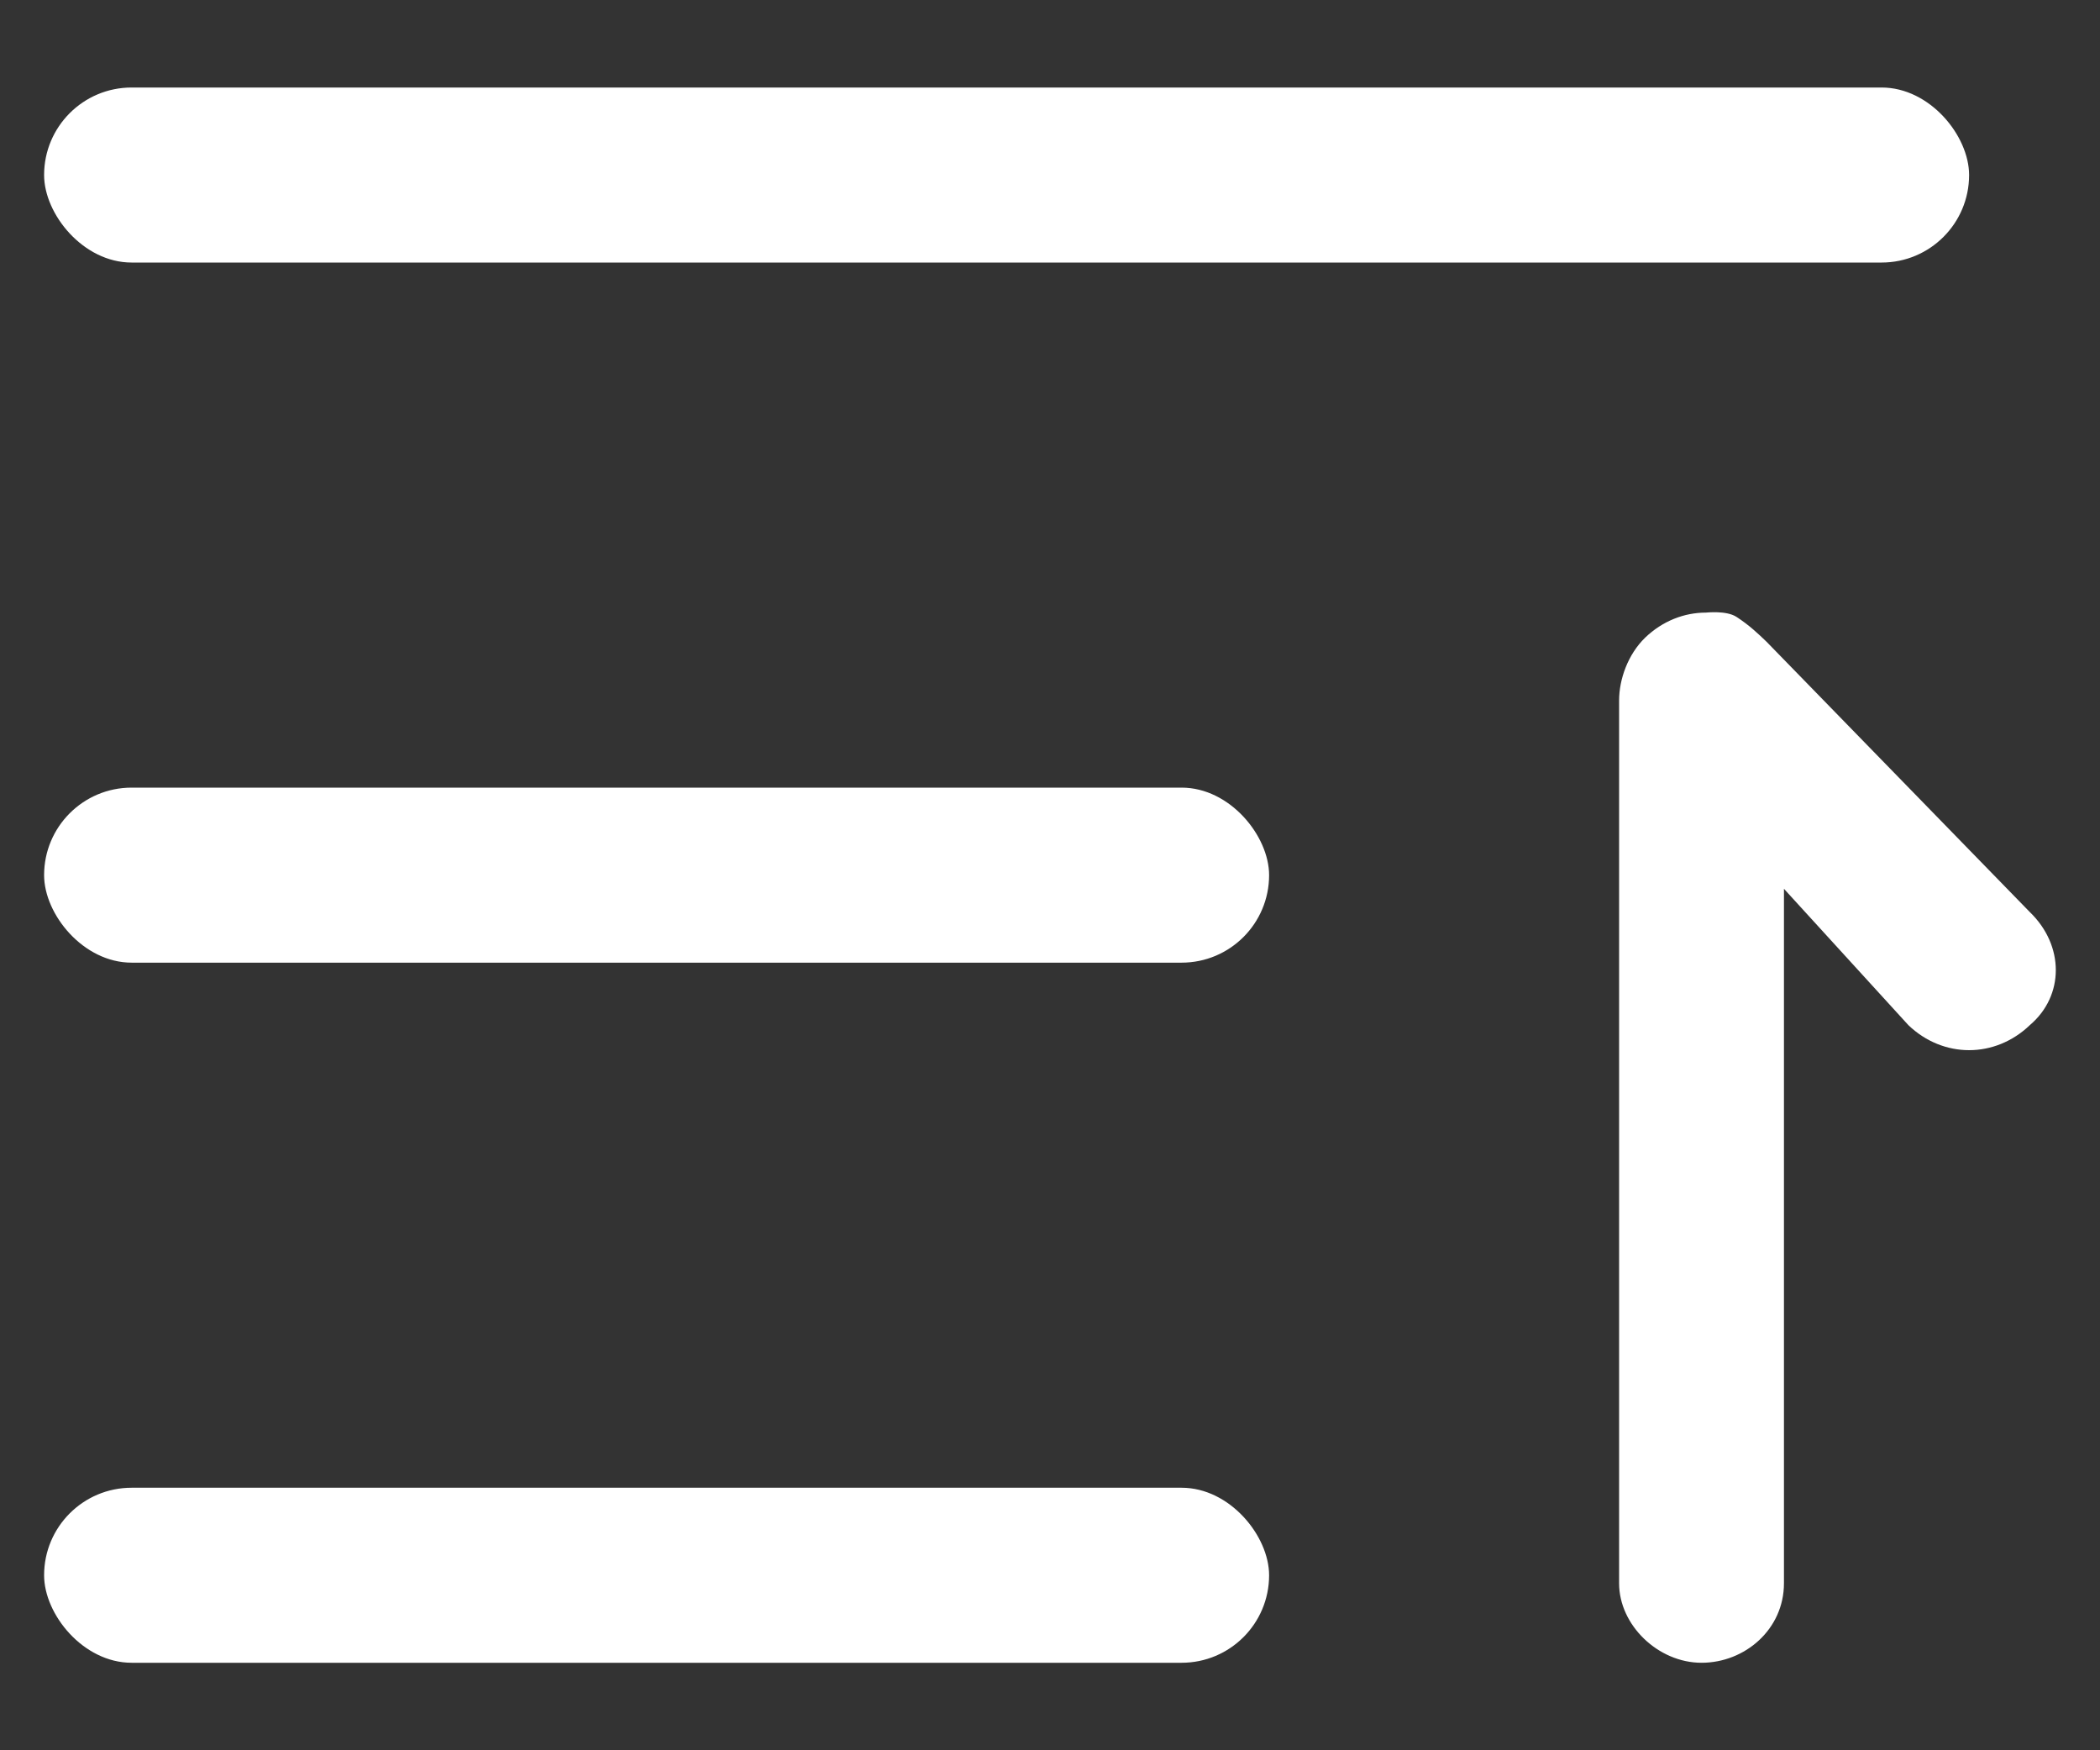 <svg width="12" height="10" viewBox="0 0 12 10" fill="none" xmlns="http://www.w3.org/2000/svg">
<rect x="0" y="0" width="12" height="10" fill="#333333" stroke="none"/>
<path d="M9.401 3.643C9.5 3.548 9.624 3.5 9.748 3.5C9.752 3.5 9.864 3.487 9.922 3.524C9.996 3.572 10.046 3.62 10.095 3.667L11.599 5.211C11.797 5.402 11.797 5.689 11.599 5.857C11.5 5.952 11.376 6 11.252 6C11.128 6 11.004 5.952 10.905 5.857L10.194 5.078L10.194 9.046C10.194 9.309 9.971 9.5 9.723 9.5C9.475 9.5 9.252 9.285 9.252 9.046L9.252 4.002C9.252 3.882 9.302 3.739 9.401 3.643Z" fill="white"/>
<rect x="0.252" y="0.5" width="11" height="1" rx="0.5" fill="white"/>
<rect x="0.252" y="4.5" width="7" height="1" rx="0.5" fill="white"/>
<rect x="0.252" y="8.5" width="7" height="1" rx="0.5" fill="white"/>
</svg>
